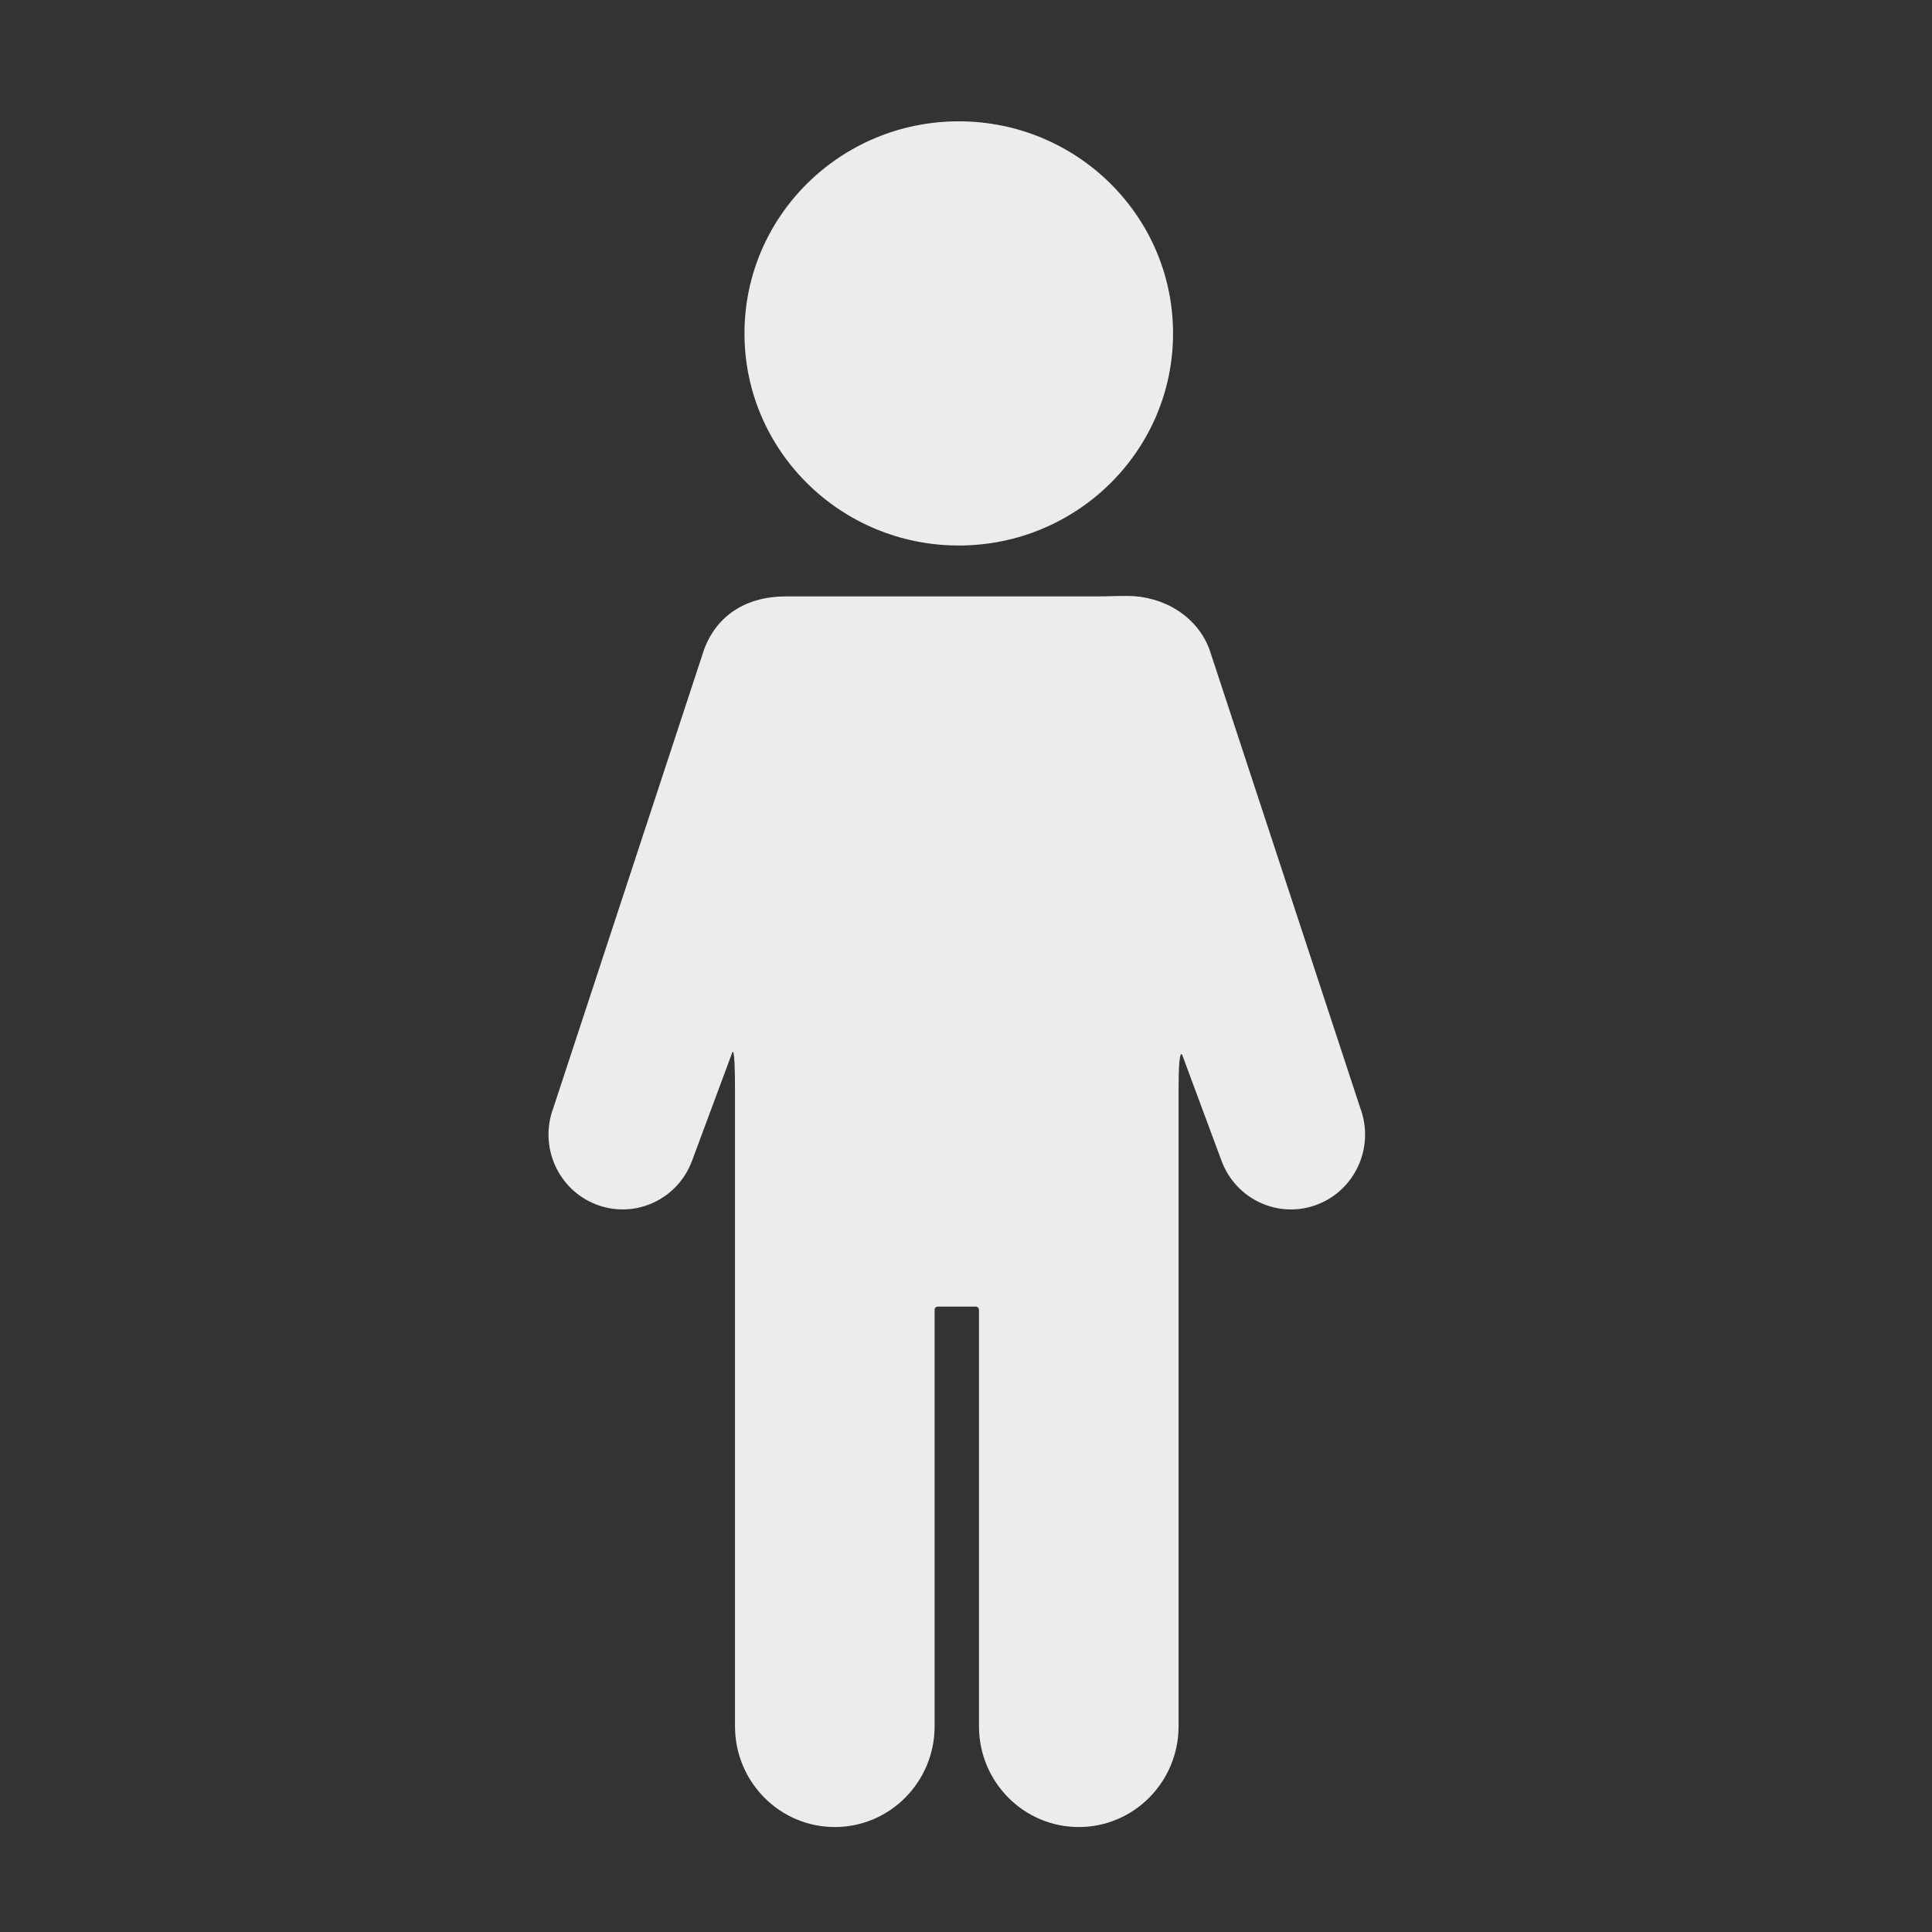 <?xml version="1.0" encoding="UTF-8" standalone="no"?>
<!-- Generator: Adobe Illustrator 16.0.0, SVG Export Plug-In . SVG Version: 6.00 Build 0)  -->

<svg
   xmlns:dc="http://purl.org/dc/elements/1.1/"
   xmlns:cc="http://creativecommons.org/ns#"
   xmlns:rdf="http://www.w3.org/1999/02/22-rdf-syntax-ns#"
   xmlns:svg="http://www.w3.org/2000/svg"
   xmlns="http://www.w3.org/2000/svg"
   xmlns:sodipodi="http://sodipodi.sourceforge.net/DTD/sodipodi-0.dtd"
   xmlns:inkscape="http://www.inkscape.org/namespaces/inkscape"
   version="1.1"
   id="Capa_1"
   x="0px"
   y="0px"
   width="367.264px"
   height="367.264px"
   viewBox="0 0 367.264 367.264"
   style="enable-background:new 0 0 367.264 367.264;"
   xml:space="preserve"
   sodipodi:docname="male.svg"
   inkscape:version="0.92.4 (5da689c313, 2019-01-14)"><rect x="0" y="0" width="367.264" height="367.264" fill="#333333" stroke="none"/><defs
   id="defs59" /><sodipodi:namedview
   pagecolor="#ffffff"
   bordercolor="#666666"
   borderopacity="1"
   objecttolerance="10"
   gridtolerance="10"
   guidetolerance="10"
   inkscape:pageopacity="0"
   inkscape:pageshadow="2"
   inkscape:window-width="1366"
   inkscape:window-height="705"
   id="namedview57"
   showgrid="false"
   inkscape:zoom="0.64258951"
   inkscape:cx="183.632"
   inkscape:cy="183.632"
   inkscape:window-x="-8"
   inkscape:window-y="-8"
   inkscape:window-maximized="1"
   inkscape:current-layer="g22" />
<g
   id="g24">
	<g
   id="g22">
		<g
   id="g6"
   transform="translate(104.266,1.556)"
   style="fill:#ececec">
			<path
   d="m 125.652,121.915 c -2.417,-6.508 -8.949,-10.185 -15.59,-10.185 -3.315,0 -3.621,0.085 -5.595,0.085 H 50.761 c -1.975,0 -3.73,0 -5.598,0 -7.584,0 -13.17,3.591 -15.587,10.1 L 0.9,209.121 c -2.732,7.358 0.96,15.561 8.245,18.32 7.286,2.76 15.407,-0.969 18.14,-8.326 l 7.624,-20.527 c 0,0 0.544,-2.07 0.544,6.967 v 121.039 c 0,10.582 8.494,19.16 18.973,19.16 10.479,0 18.973,-8.578 18.973,-19.16 v -79.075 c 0,0 -0.092,-0.699 0.644,-0.699 1.78,0 5.343,0 7.124,0 0.703,0 0.664,0.699 0.664,0.699 v 79.075 c 0,10.582 8.494,19.16 18.973,19.16 10.479,0 18.973,-8.578 18.973,-19.16 V 205.555 c 0,-9.182 0.797,-6.289 0.797,-6.289 l 7.372,19.851 c 2.731,7.358 10.854,11.086 18.14,8.326 7.285,-2.761 10.978,-10.962 8.245,-18.319 z"
   id="path2"
   inkscape:connector-curvature="0"
   style="fill:#ececec" />
			<ellipse
   cx="77.991"
   cy="61.825"
   rx="40.736"
   ry="40.317"
   id="ellipse4"
   style="fill:#ececec" />
		</g>
		
		
	</g>
</g>
<g
   id="g26">
</g>
<g
   id="g28">
</g>
<g
   id="g30">
</g>
<g
   id="g32">
</g>
<g
   id="g34">
</g>
<g
   id="g36">
</g>
<g
   id="g38">
</g>
<g
   id="g40">
</g>
<g
   id="g42">
</g>
<g
   id="g44">
</g>
<g
   id="g46">
</g>
<g
   id="g48">
</g>
<g
   id="g50">
</g>
<g
   id="g52">
</g>
<g
   id="g54">
</g>
</svg>